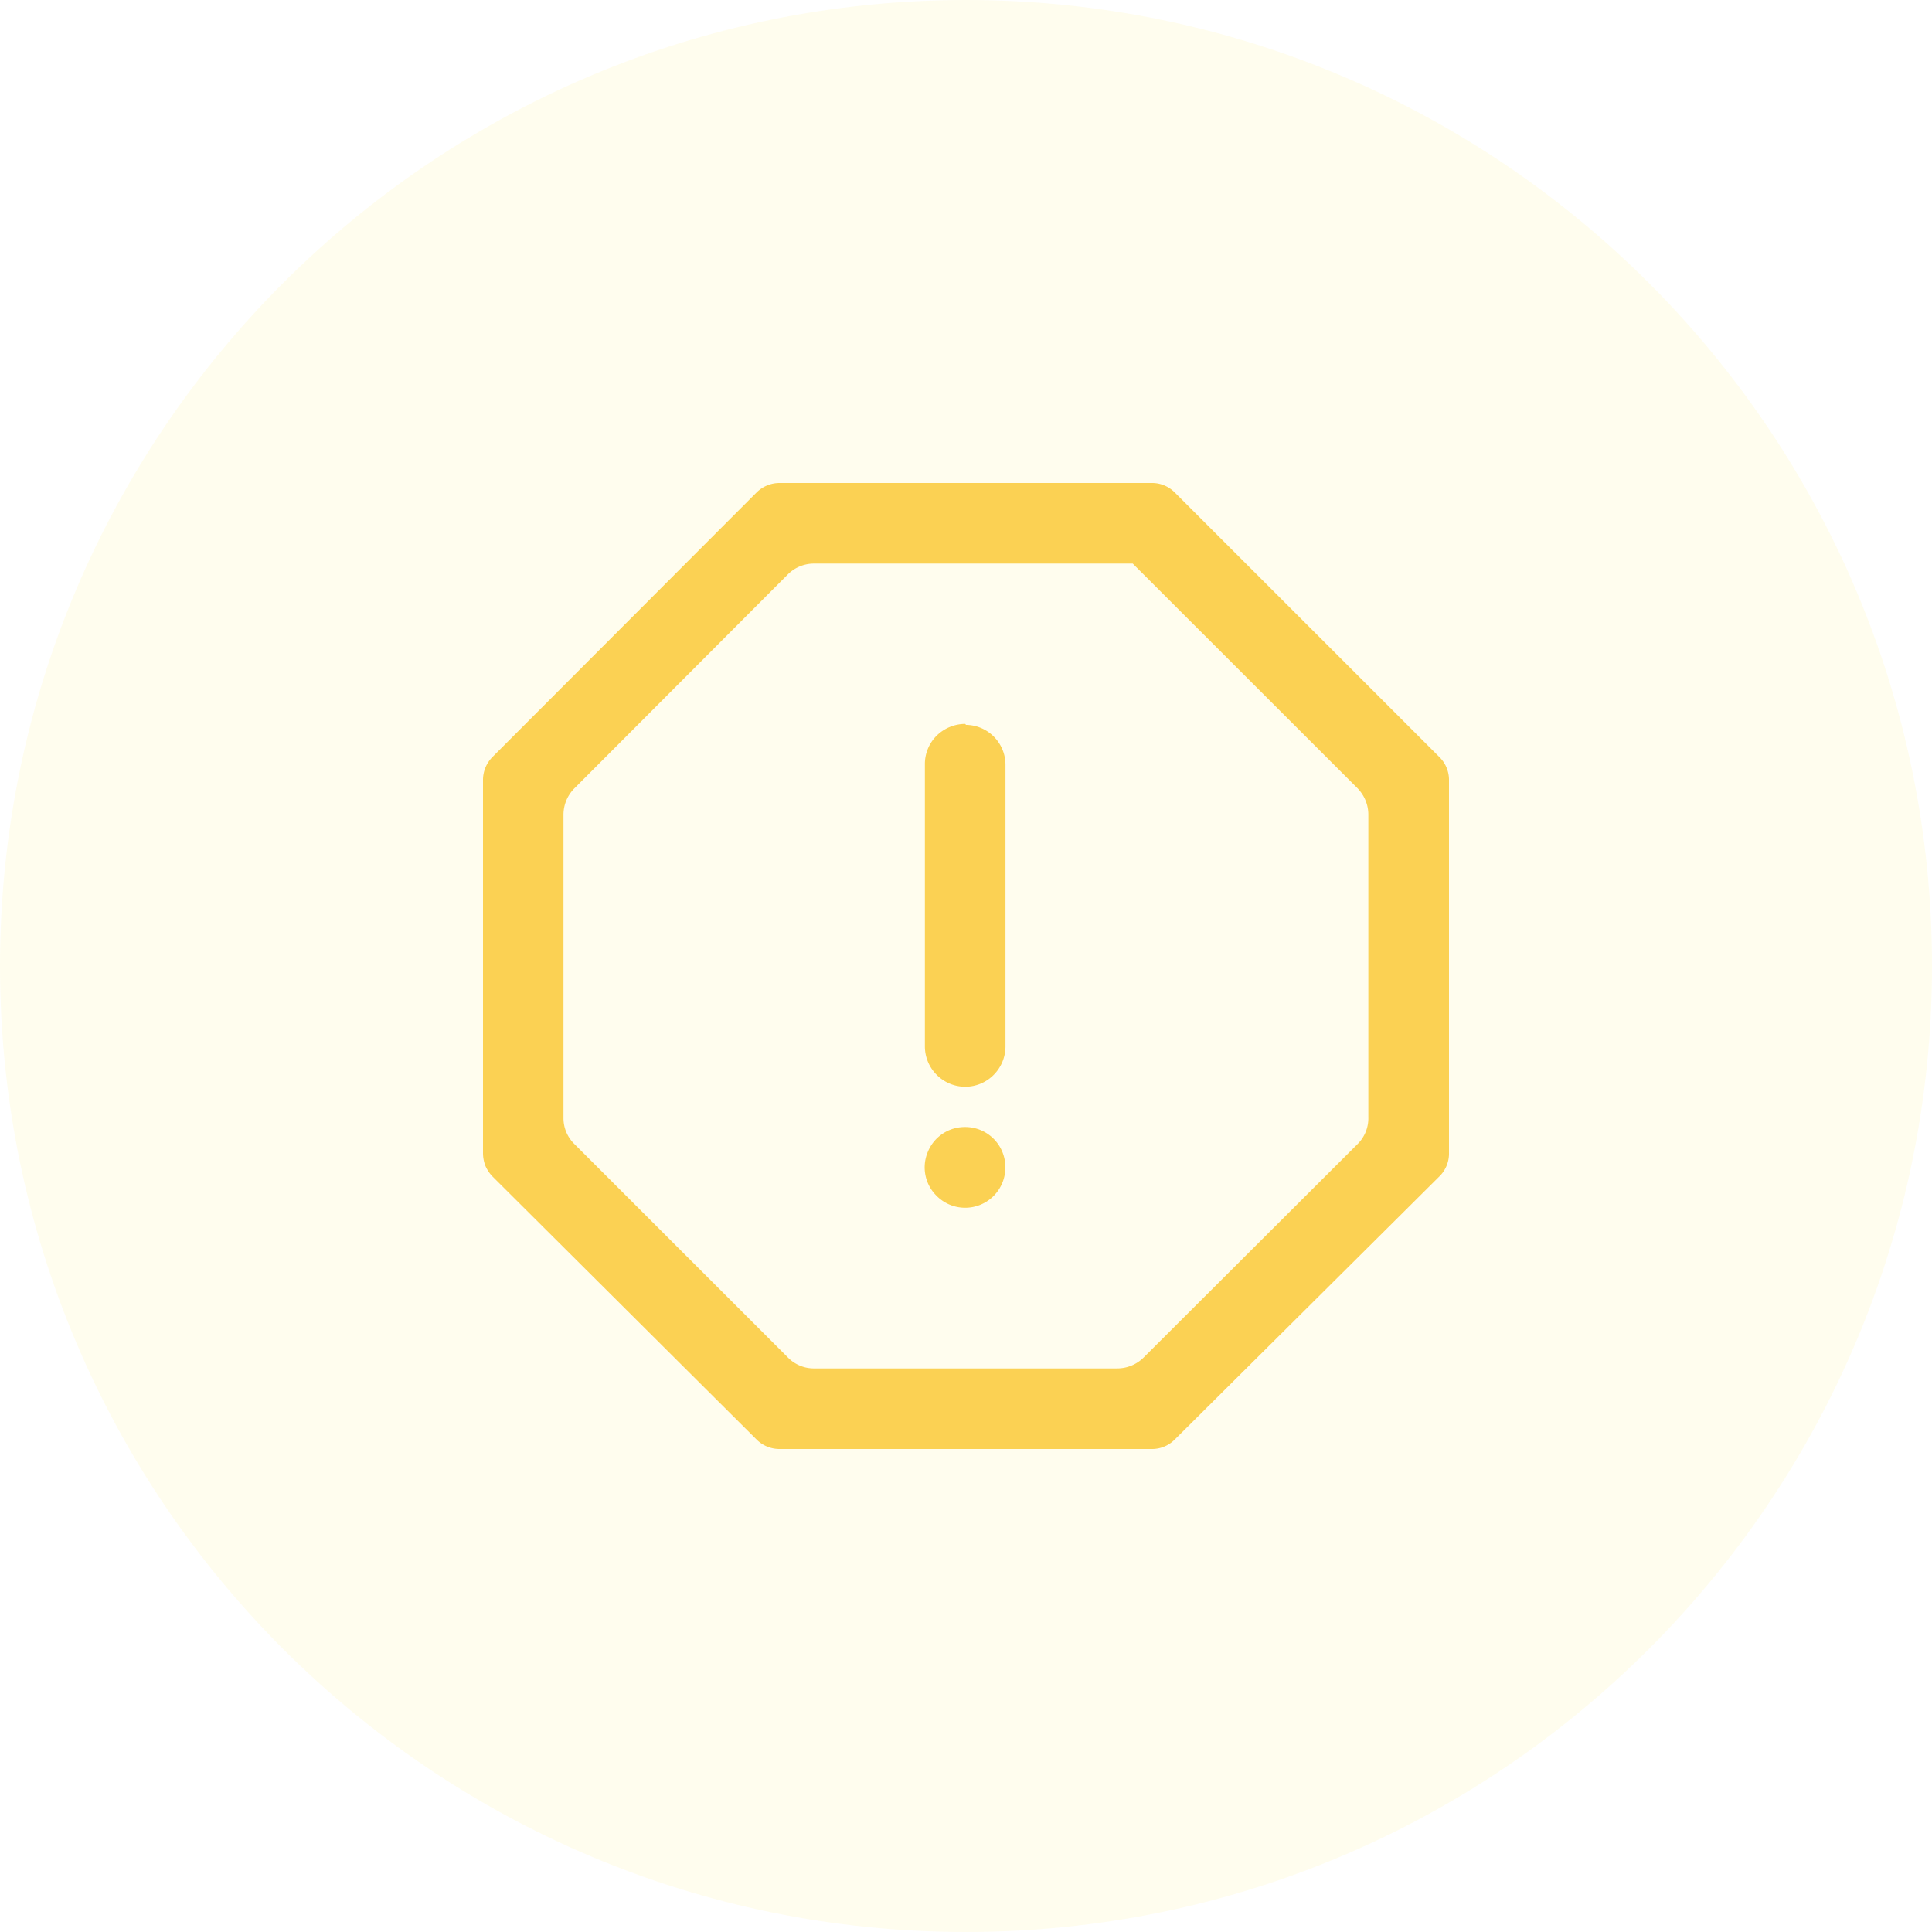 <svg xmlns="http://www.w3.org/2000/svg" xml:space="preserve" style="fill-rule:evenodd;clip-rule:evenodd;stroke-linejoin:round;stroke-miterlimit:2" viewBox="0 0 32 32"><path d="M32 16c0-8.831-7.169-16-16-16S0 7.169 0 16s7.169 16 16 16 16-7.169 16-16" style="fill:#fbed53;fill-opacity:.1"/><path d="m23.842 12.54-4.383-4.382A.53.53 0 0 0 19.093 8h-6.186a.54.54 0 0 0-.377.158L8.155 12.54a.54.54 0 0 0-.155.366v6.185a.6.6 0 0 0 .037.213.6.6 0 0 0 .118.18l4.375 4.358c.1.101.236.157.377.158h6.186a.53.53 0 0 0 .366-.158l4.383-4.358a.53.53 0 0 0 .158-.393v-6.185a.53.53 0 0 0-.158-.366m-1.178 5.964a.6.6 0 0 1-.179.446l-3.541 3.533a.62.62 0 0 1-.441.182h-5.008a.6.6 0 0 1-.446-.182L9.515 18.95a.6.6 0 0 1-.182-.438v-5.016a.62.62 0 0 1 .182-.44l3.534-3.542a.61.61 0 0 1 .446-.179h5.267l3.723 3.721c.115.118.18.276.179.44zm-6.677.163a.66.66 0 0 0-.619.411.66.66 0 0 0 .144.728.666.666 0 0 0 1.14-.474.665.665 0 0 0-.652-.665zm0-6.677a.68.68 0 0 0-.472.194.66.66 0 0 0-.196.471v4.676c0 .177.07.347.196.472a.664.664 0 0 0 .944 0 .67.67 0 0 0 .195-.472v-4.665a.662.662 0 0 0-.654-.66z" style="fill:#fbd153"/></svg>
